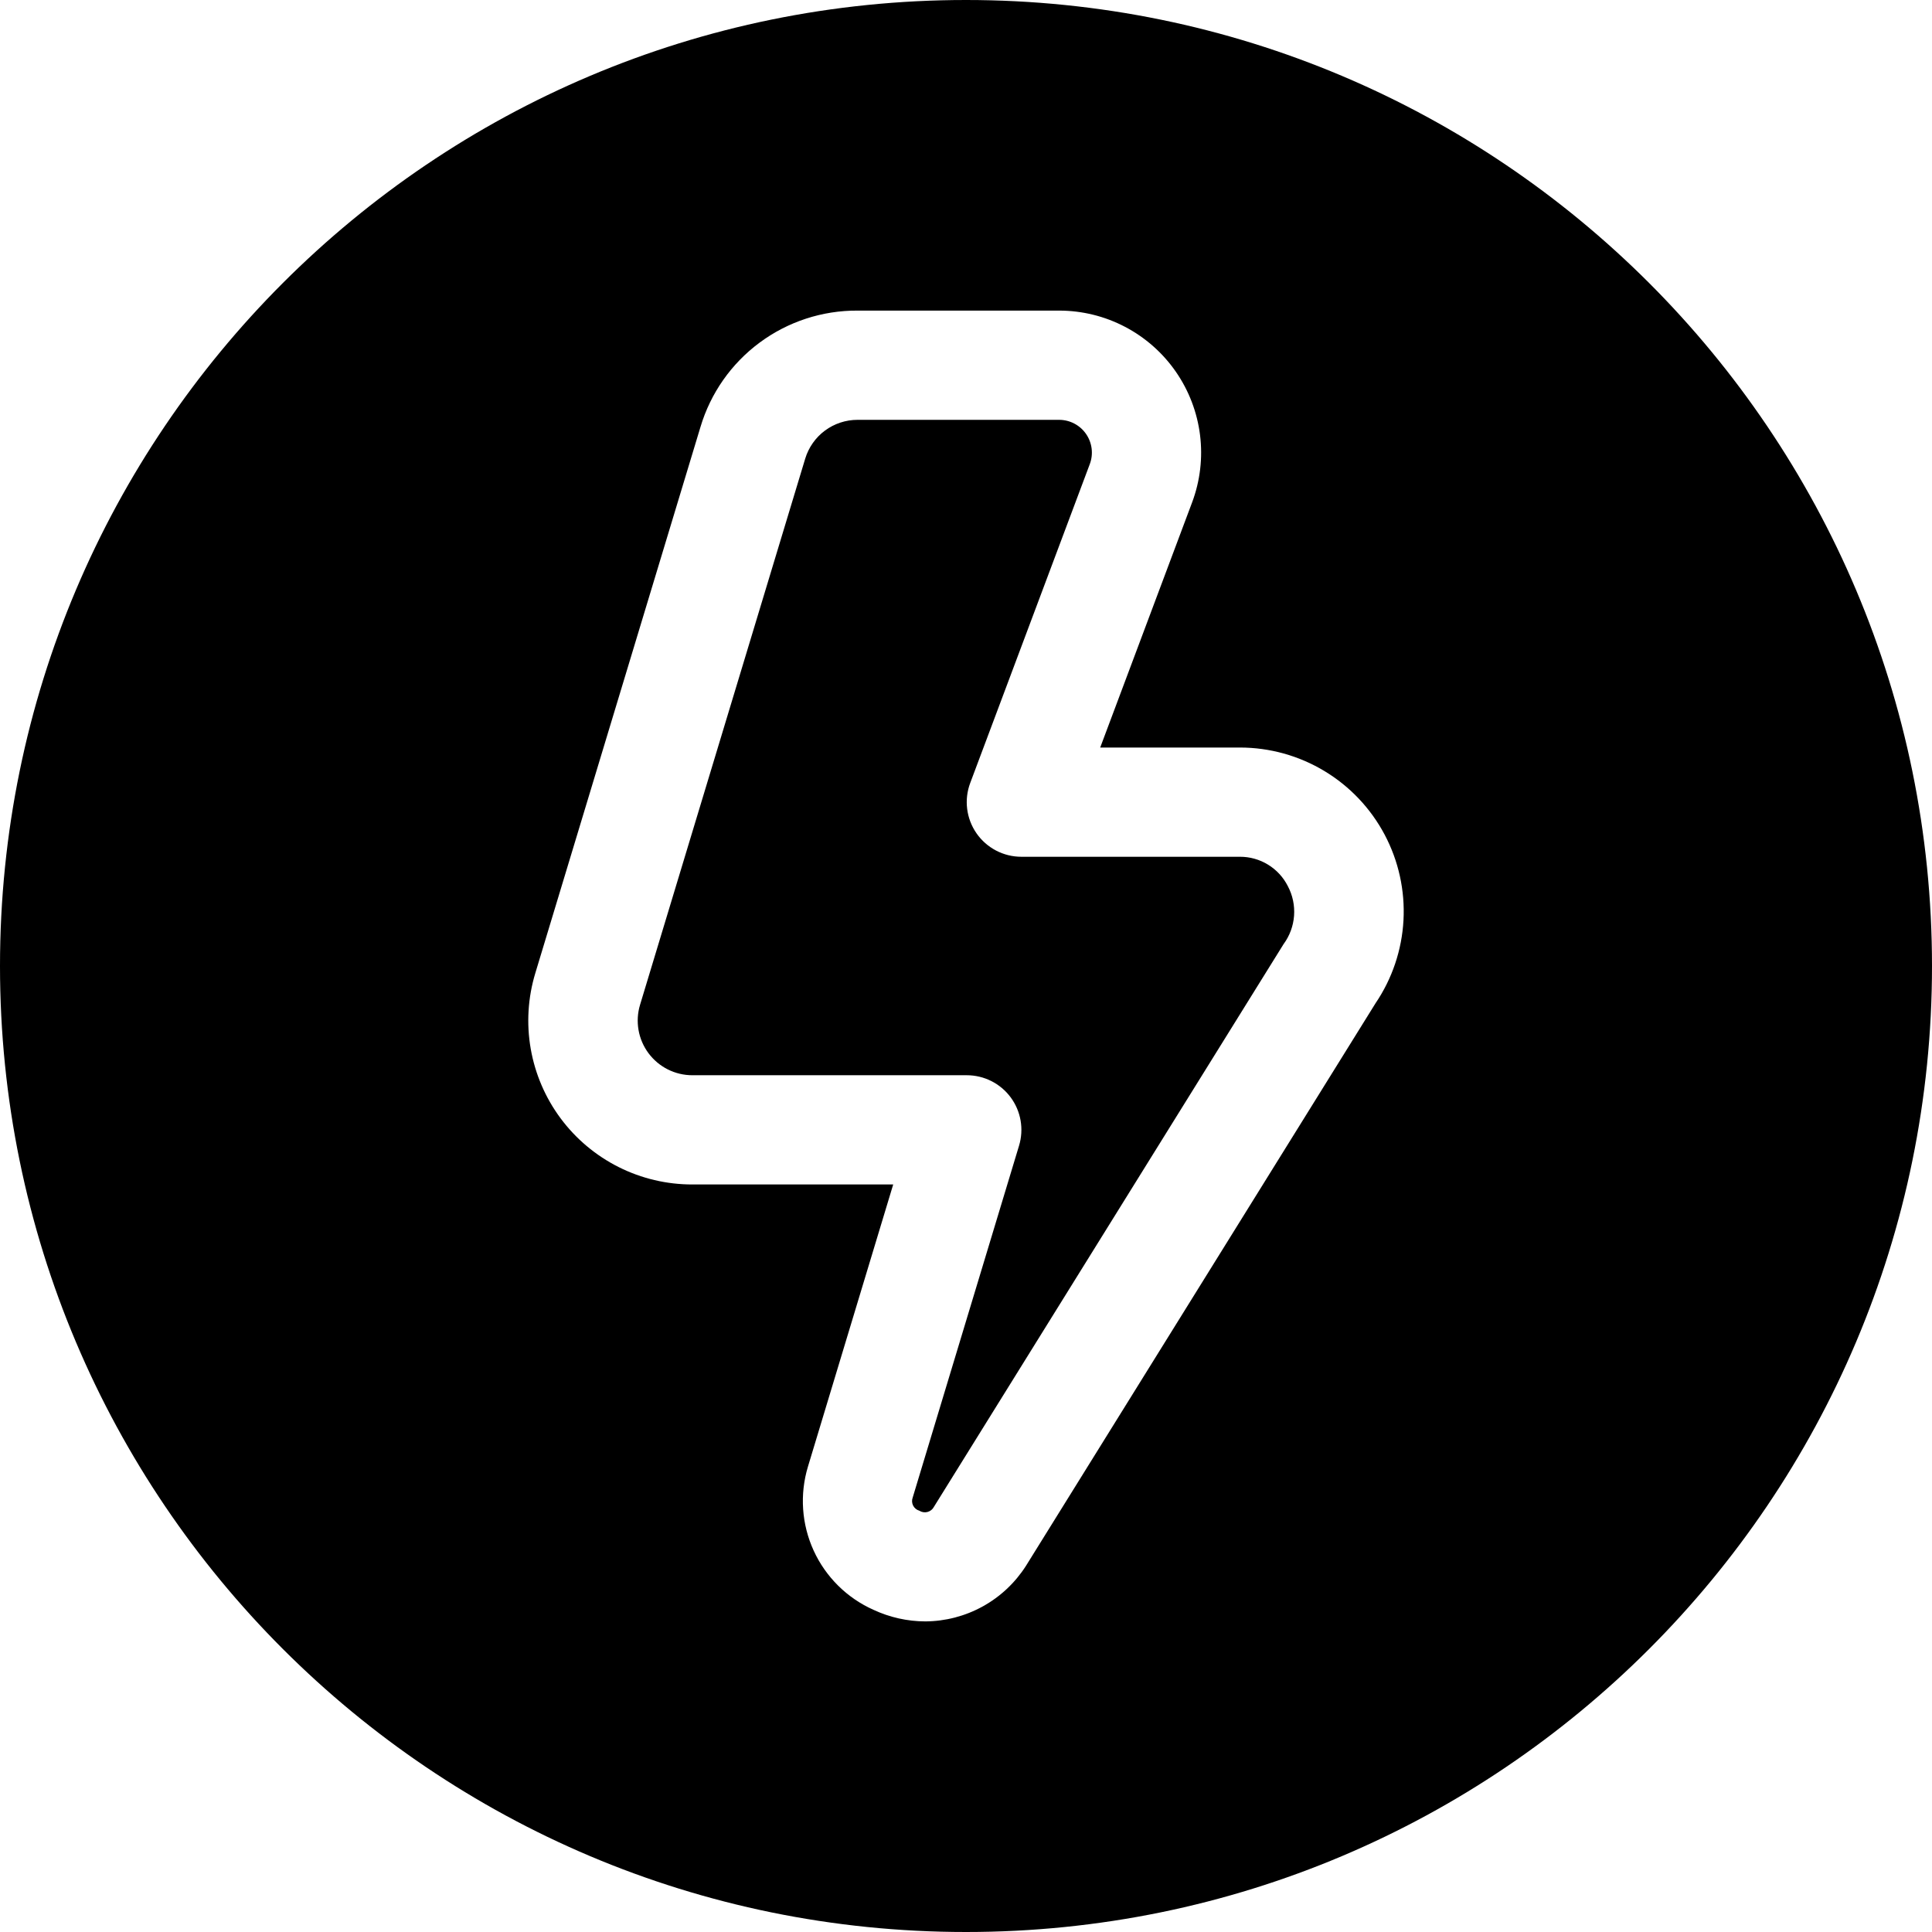 <svg width="512" height="512" viewBox="0 0 512 512" fill="none" xmlns="http://www.w3.org/2000/svg">
<g clip-path="url(#clip0_625_271)">
<path fill-rule="evenodd" clip-rule="evenodd" d="M256 512C397.385 512 512 397.385 512 256C512 114.615 397.385 0 256 0C114.615 0 0 114.615 0 256C0 397.385 114.615 512 256 512ZM231.484 426.619C235.782 428.624 240.463 429.67 245.205 429.688C250.526 429.66 255.756 428.3 260.416 425.731C265.076 423.162 269.017 419.467 271.881 414.982L364.514 265.9C368.943 259.372 371.509 251.76 371.937 243.882C372.365 236.005 370.638 228.159 366.943 221.189C363.248 214.219 357.724 208.387 350.964 204.32C344.205 200.253 336.464 198.104 328.575 198.105H291.565L315.925 133.131C318.054 127.441 318.773 121.32 318.022 115.291C317.27 109.262 315.07 103.505 311.61 98.511C308.15 93.517 303.531 89.436 298.15 86.615C292.769 83.794 286.786 82.318 280.71 82.313H227.258C217.916 82.259 208.81 85.236 201.304 90.798C193.798 96.359 188.299 104.205 185.631 113.157L141.862 257.896C139.897 264.388 139.48 271.25 140.645 277.931C141.81 284.613 144.524 290.929 148.569 296.373C152.614 301.817 157.879 306.237 163.94 309.28C170.002 312.323 176.692 313.904 183.474 313.896H236.709L214.115 388.668C211.893 396.024 212.431 403.938 215.629 410.926C218.827 417.913 224.464 423.493 231.484 426.619ZM218.626 114.106C221.123 112.256 224.15 111.258 227.258 111.261H280.71C282.108 111.267 283.484 111.61 284.721 112.261C285.958 112.913 287.02 113.853 287.816 115.003C288.611 116.152 289.118 117.477 289.292 118.864C289.466 120.251 289.302 121.66 288.815 122.97L257.118 207.498C256.296 209.689 256.018 212.046 256.308 214.367C256.597 216.688 257.444 218.905 258.777 220.827C260.11 222.75 261.89 224.32 263.963 225.404C266.035 226.488 268.34 227.054 270.68 227.052H328.575C331.206 227.04 333.789 227.761 336.033 229.134C338.278 230.507 340.096 232.477 341.283 234.825C342.565 237.235 343.139 239.958 342.94 242.681C342.74 245.403 341.774 248.014 340.154 250.211L247.521 399.292C247.349 399.631 247.107 399.93 246.813 400.17C246.518 400.409 246.176 400.585 245.809 400.684C245.442 400.784 245.059 400.805 244.683 400.747C244.307 400.69 243.948 400.554 243.628 400.349C243.275 400.248 242.947 400.076 242.664 399.842C242.381 399.608 242.15 399.318 241.985 398.99C241.821 398.662 241.726 398.303 241.707 397.937C241.689 397.57 241.746 397.204 241.876 396.861L270.057 303.62C270.713 301.457 270.852 299.171 270.466 296.945C270.079 294.718 269.176 292.613 267.83 290.798C266.483 288.984 264.731 287.509 262.712 286.493C260.694 285.477 258.465 284.948 256.206 284.948H183.474C181.214 284.948 178.986 284.419 176.968 283.403C174.949 282.387 173.197 280.913 171.85 279.098C170.504 277.283 169.601 275.178 169.214 272.952C168.827 270.725 168.967 268.439 169.623 266.277L213.392 121.537C214.293 118.563 216.128 115.957 218.626 114.106Z" fill="black"/>
</g>
<defs>
<clipPath id="clip0_625_271">
<rect width="512" height="512" fill="white"/>
</clipPath>
</defs>
</svg>
